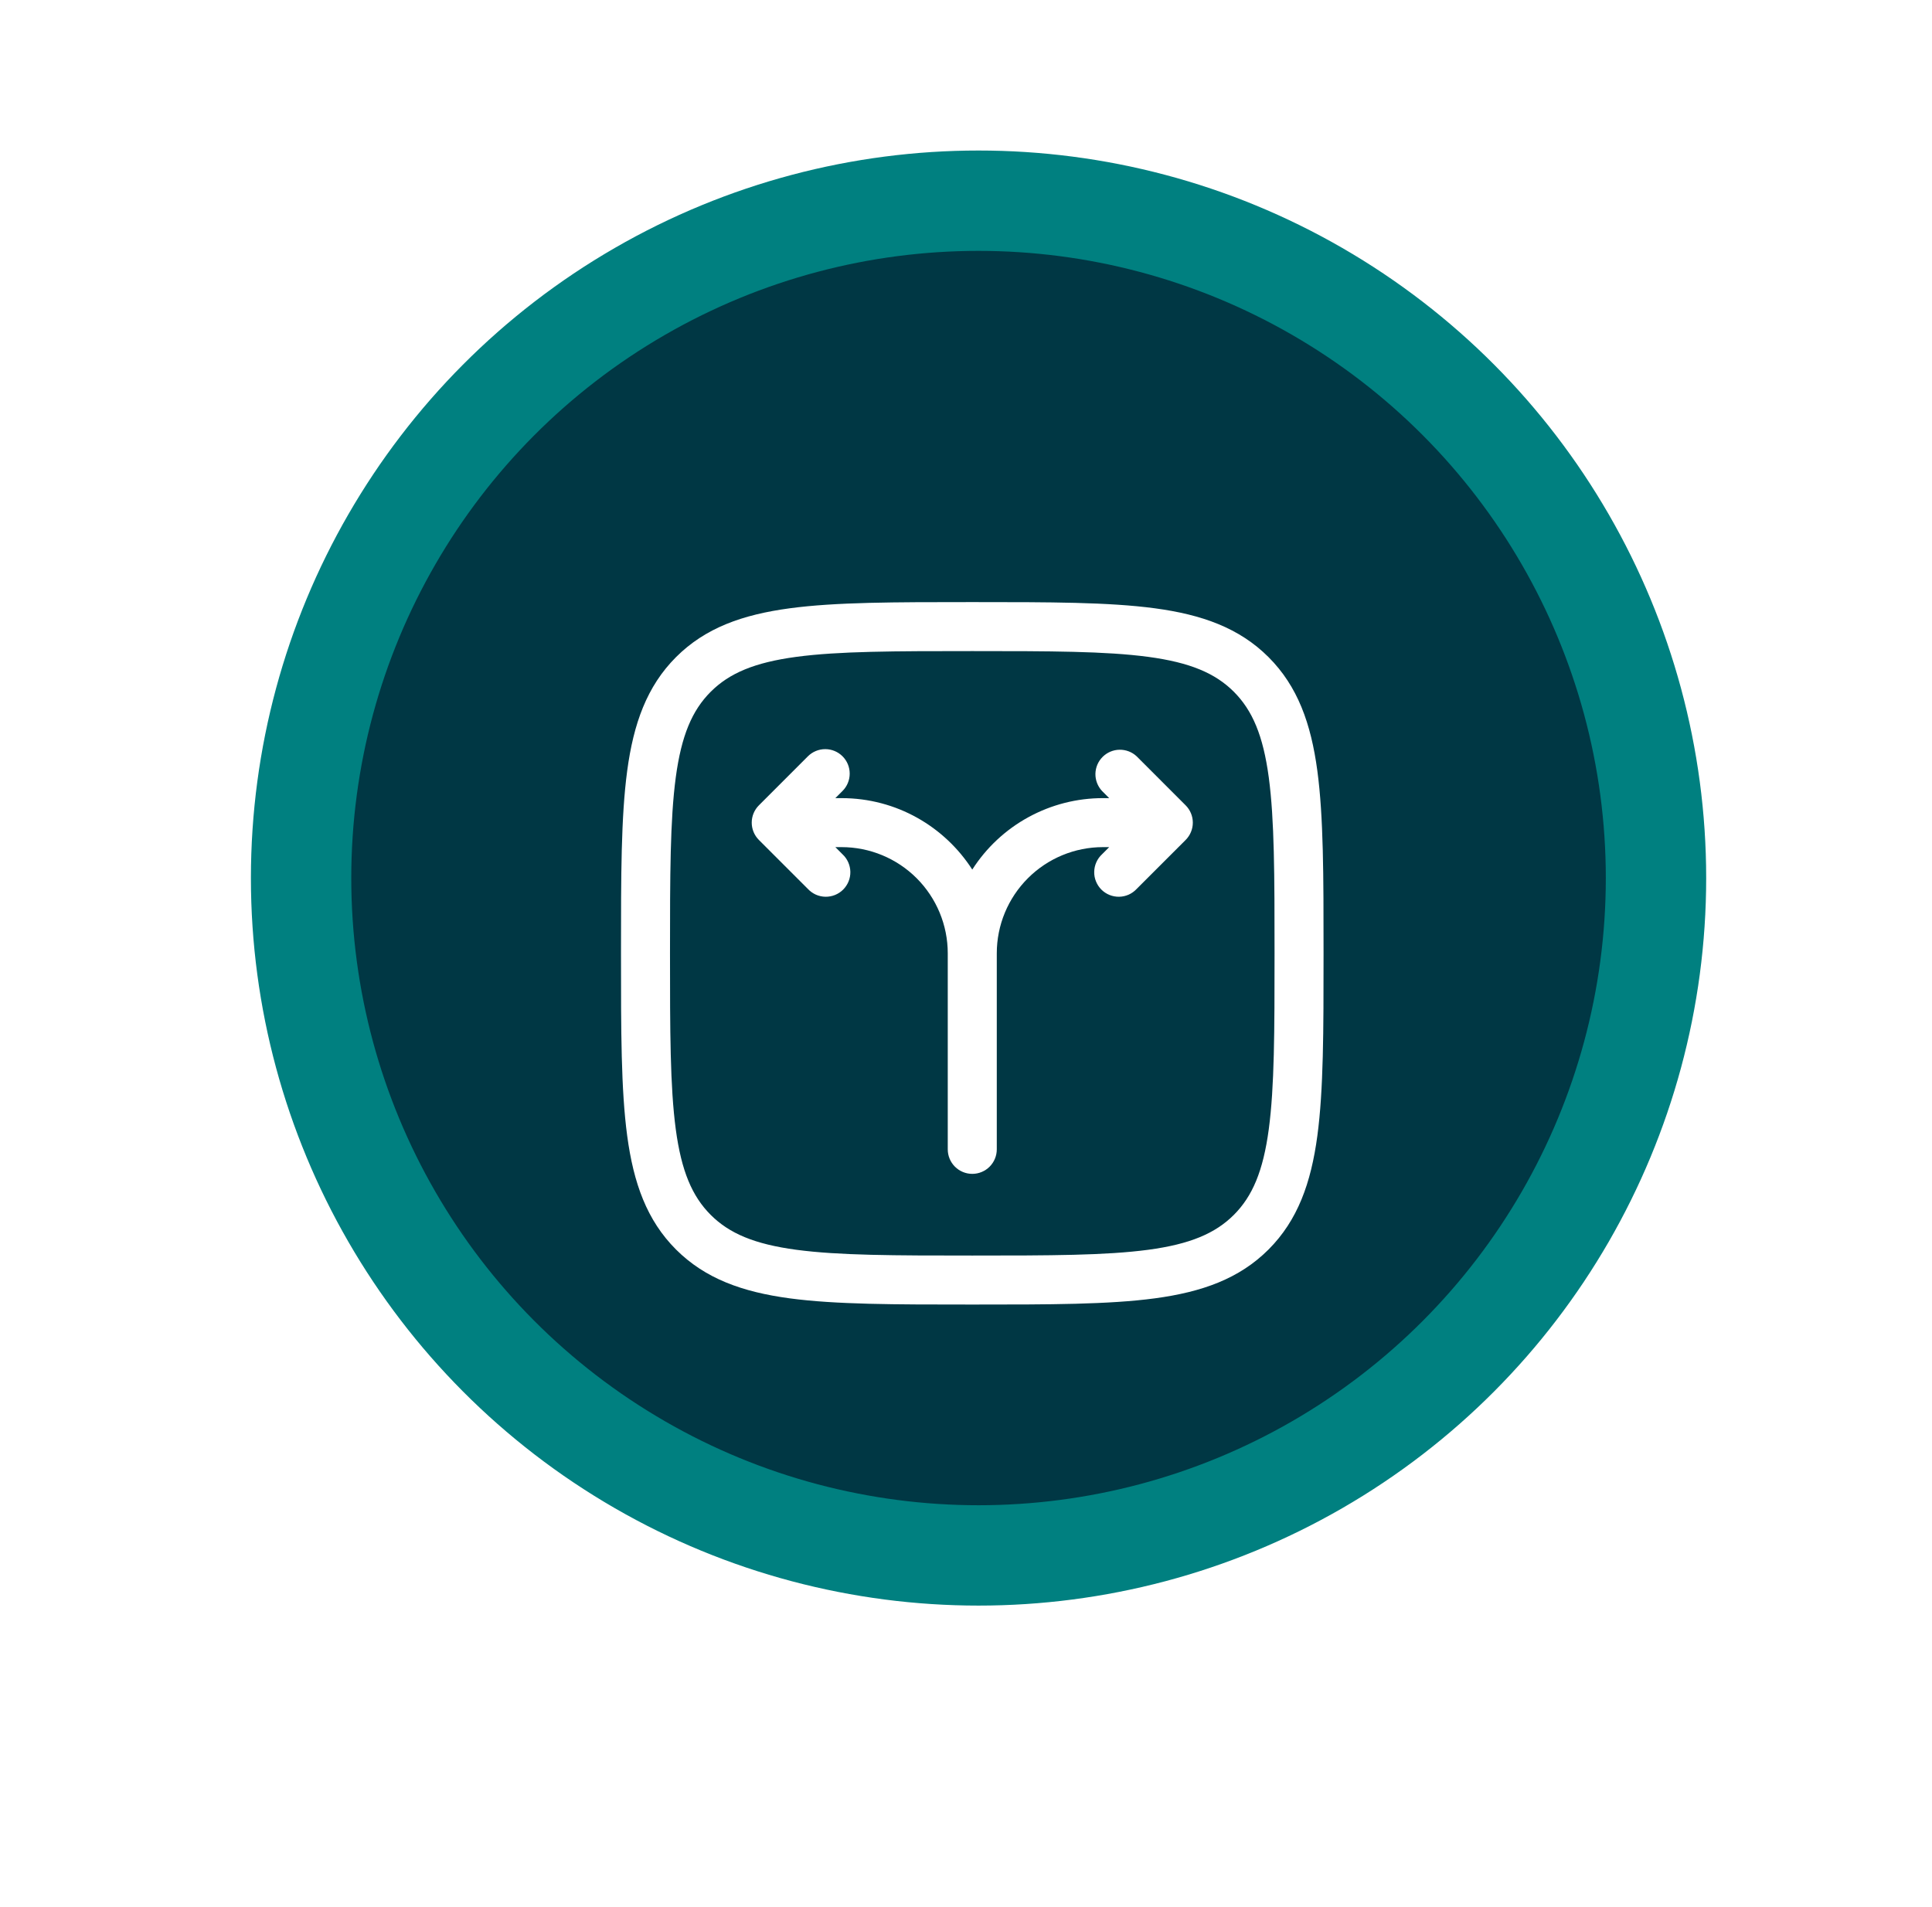 <svg width="77" height="76" viewBox="0 0 77 76" fill="none" xmlns="http://www.w3.org/2000/svg">
<g id="Group 34">
<circle id="Ellipse 17" cx="39" cy="35" r="27" fill="#003744" stroke="#008080" stroke-width="4"/>
<g id="Group" filter="url(#filter0_d_103_5966)">
<path id="Vector" fill-rule="evenodd" clip-rule="evenodd" d="M38.676 20H38.824C41.831 20 44.187 20 46.026 20.247C47.907 20.5 49.391 21.029 50.557 22.193C51.722 23.359 52.25 24.843 52.503 26.725C52.75 28.563 52.75 30.919 52.75 33.926V34.074C52.75 37.081 52.75 39.437 52.503 41.276C52.25 43.157 51.721 44.641 50.557 45.807C49.391 46.972 47.907 47.5 46.025 47.753C44.187 48 41.831 48 38.824 48H38.676C35.669 48 33.313 48 31.474 47.753C29.593 47.5 28.109 46.971 26.943 45.807C25.777 44.641 25.25 43.157 24.997 41.275C24.75 39.437 24.75 37.081 24.75 34.074V33.926C24.75 30.919 24.75 28.563 24.997 26.724C25.25 24.843 25.779 23.359 26.943 22.193C28.109 21.027 29.593 20.5 31.475 20.247C33.313 20 35.669 20 38.676 20ZM31.734 22.183C30.07 22.407 29.066 22.834 28.325 23.575C27.583 24.317 27.157 25.32 26.933 26.986C26.706 28.679 26.703 30.903 26.703 34C26.703 37.097 26.706 39.321 26.933 41.014C27.157 42.68 27.584 43.684 28.325 44.426C29.067 45.167 30.07 45.593 31.736 45.817C33.429 46.044 35.653 46.047 38.75 46.047C41.847 46.047 44.071 46.044 45.764 45.817C47.43 45.593 48.434 45.166 49.176 44.425C49.917 43.683 50.343 42.68 50.567 41.014C50.794 39.321 50.797 37.097 50.797 34C50.797 30.903 50.794 28.679 50.567 26.986C50.343 25.32 49.916 24.316 49.175 23.574C48.433 22.833 47.43 22.407 45.764 22.183C44.071 21.956 41.847 21.953 38.75 21.953C35.653 21.953 33.427 21.956 31.734 22.183Z" fill="white"/>
<path id="Vector_2" fill-rule="evenodd" clip-rule="evenodd" d="M33.58 26.147C33.763 26.33 33.865 26.578 33.865 26.837C33.865 27.096 33.763 27.344 33.58 27.527L33.293 27.814H33.541C35.729 27.814 37.65 28.95 38.75 30.662C39.309 29.788 40.08 29.069 40.99 28.572C41.901 28.074 42.922 27.813 43.959 27.814H44.207L43.92 27.527C43.748 27.342 43.654 27.097 43.658 26.844C43.663 26.591 43.765 26.35 43.944 26.171C44.123 25.992 44.365 25.889 44.618 25.885C44.871 25.881 45.116 25.974 45.301 26.147L47.254 28.101C47.437 28.284 47.54 28.532 47.54 28.791C47.54 29.049 47.437 29.298 47.254 29.481L45.301 31.434C45.211 31.53 45.103 31.607 44.984 31.661C44.864 31.714 44.734 31.743 44.603 31.745C44.472 31.747 44.342 31.723 44.22 31.674C44.099 31.625 43.988 31.552 43.895 31.459C43.803 31.366 43.73 31.256 43.681 31.134C43.631 31.013 43.607 30.883 43.61 30.751C43.612 30.62 43.641 30.491 43.694 30.371C43.747 30.251 43.824 30.143 43.92 30.054L44.207 29.767H43.959C42.837 29.767 41.76 30.213 40.967 31.007C40.173 31.801 39.727 32.877 39.727 34V41.814C39.727 42.073 39.624 42.321 39.441 42.505C39.258 42.688 39.009 42.791 38.75 42.791C38.491 42.791 38.243 42.688 38.059 42.505C37.876 42.321 37.773 42.073 37.773 41.814V34C37.773 32.877 37.327 31.801 36.534 31.007C35.74 30.213 34.663 29.767 33.541 29.767H33.293L33.58 30.054C33.676 30.143 33.753 30.251 33.806 30.371C33.859 30.491 33.888 30.62 33.891 30.751C33.893 30.883 33.869 31.013 33.82 31.134C33.77 31.256 33.697 31.366 33.605 31.459C33.512 31.552 33.401 31.625 33.28 31.674C33.158 31.723 33.028 31.747 32.897 31.745C32.766 31.743 32.636 31.714 32.516 31.661C32.397 31.607 32.289 31.53 32.199 31.434L30.246 29.481C30.063 29.298 29.96 29.049 29.96 28.791C29.96 28.532 30.063 28.284 30.246 28.101L32.199 26.147C32.383 25.964 32.631 25.861 32.89 25.861C33.148 25.861 33.397 25.964 33.58 26.147Z" fill="white"/>
</g>
</g>
<defs>
<filter id="filter0_d_103_5966" x="0.75" y="0" width="76" height="76" filterUnits="userSpaceOnUse" color-interpolation-filters="sRGB">
<feFlood flood-opacity="0" result="BackgroundImageFix"/>
<feColorMatrix in="SourceAlpha" type="matrix" values="0 0 0 0 0 0 0 0 0 0 0 0 0 0 0 0 0 0 127 0" result="hardAlpha"/>
<feOffset dy="4"/>
<feGaussianBlur stdDeviation="12"/>
<feComposite in2="hardAlpha" operator="out"/>
<feColorMatrix type="matrix" values="0 0 0 0 1 0 0 0 0 1 0 0 0 0 1 0 0 0 0.25 0"/>
<feBlend mode="normal" in2="BackgroundImageFix" result="effect1_dropShadow_103_5966"/>
<feBlend mode="normal" in="SourceGraphic" in2="effect1_dropShadow_103_5966" result="shape"/>
</filter>
</defs>
</svg>

